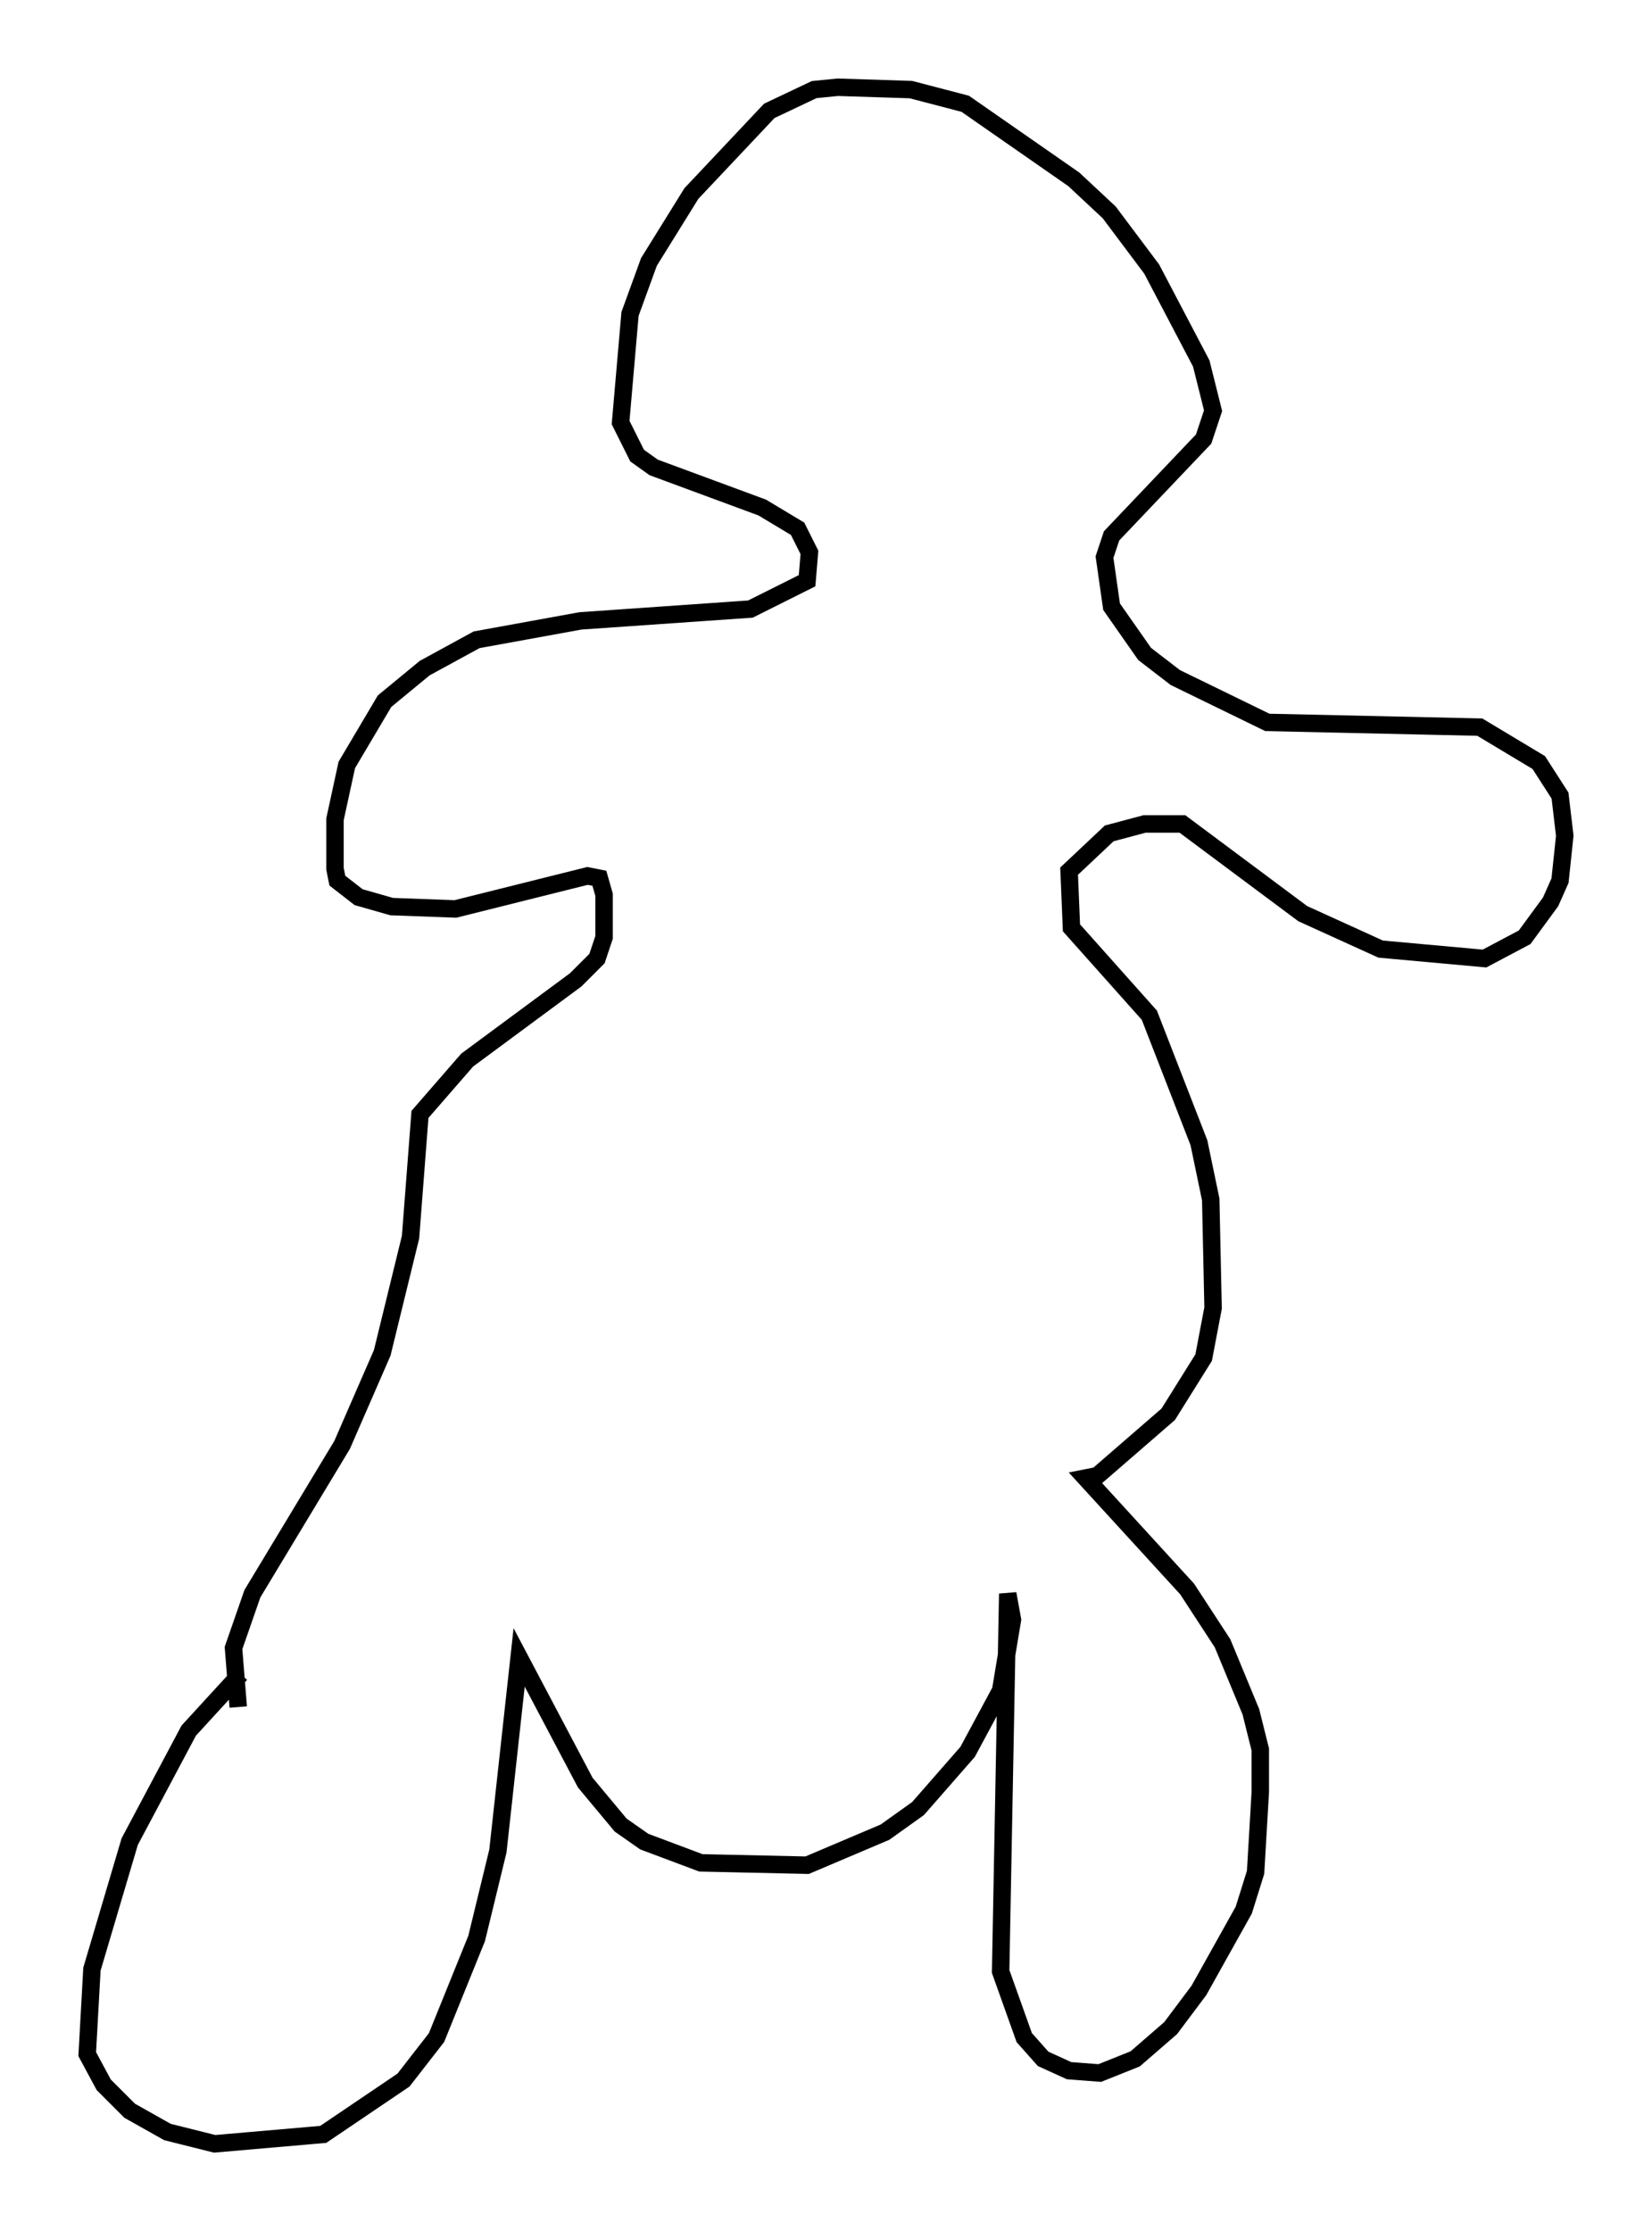 <?xml version="1.0" encoding="utf-8" ?>
<svg baseProfile="full" height="127.861" version="1.1" width="94.708" xmlns="http://www.w3.org/2000/svg" xmlns:ev="http://www.w3.org/2001/xml-events" xmlns:xlink="http://www.w3.org/1999/xlink"><defs /><rect fill="white" height="127.861" width="94.708" x="0" y="0" /><path d="M16.096, 95.797 m-2.3, 0.135 l-2.977, 3.248 -3.383, 6.36 l-2.165, 7.307 -0.271, 4.871 l0.947, 1.759 1.488, 1.488 l2.165, 1.218 2.706, 0.677 l6.225, -0.541 4.601, -3.112 l1.894, -2.436 2.3, -5.683 l1.218, -5.007 1.218, -11.096 l3.789, 7.172 2.03, 2.436 l1.353, 0.947 3.248, 1.218 l6.089, 0.135 4.465, -1.894 l1.894, -1.353 2.842, -3.248 l1.894, -3.518 0.677, -4.059 l-0.271, -1.488 -0.406, 21.651 l1.353, 3.789 1.083, 1.218 l1.488, 0.677 1.759, 0.135 l2.03, -0.812 2.03, -1.759 l1.624, -2.165 2.571, -4.601 l0.677, -2.165 0.271, -4.601 l0.0, -2.436 -0.541, -2.165 l-1.624, -3.924 -2.03, -3.112 l-5.819, -6.36 0.677, -0.135 l4.059, -3.518 2.03, -3.248 l0.541, -2.842 -0.135, -6.225 l-0.677, -3.248 -2.842, -7.307 l-4.465, -5.007 -0.135, -3.248 l2.3, -2.165 2.03, -0.541 l2.165, 0.0 6.901, 5.142 l4.465, 2.03 5.954, 0.541 l2.3, -1.218 1.488, -2.03 l0.541, -1.218 0.271, -2.571 l-0.271, -2.3 -1.218, -1.894 l-3.383, -2.03 -12.178, -0.271 l-5.277, -2.571 -1.759, -1.353 l-1.894, -2.706 -0.406, -2.842 l0.406, -1.218 5.277, -5.548 l0.541, -1.624 -0.677, -2.706 l-2.842, -5.413 -2.436, -3.248 l-2.03, -1.894 -6.225, -4.33 l-3.112, -0.812 -4.195, -0.135 l-1.353, 0.135 -2.571, 1.218 l-4.465, 4.736 -2.436, 3.924 l-1.083, 2.977 -0.541, 6.225 l0.947, 1.894 0.947, 0.677 l6.225, 2.3 2.03, 1.218 l0.677, 1.353 -0.135, 1.624 l-3.248, 1.624 -9.743, 0.677 l-5.954, 1.083 -2.977, 1.624 l-2.3, 1.894 -2.165, 3.654 l-0.677, 3.112 0.0, 2.842 l0.135, 0.677 1.218, 0.947 l1.894, 0.541 3.654, 0.135 l7.578, -1.894 0.677, 0.135 l0.271, 0.947 0.0, 2.436 l-0.406, 1.218 -1.218, 1.218 l-6.225, 4.601 -2.706, 3.112 l-0.541, 7.036 -1.624, 6.631 l-2.3, 5.277 -5.142, 8.525 l-1.083, 3.112 0.271, 3.383 " fill="none" stroke="black" stroke-width="1" /></svg>
